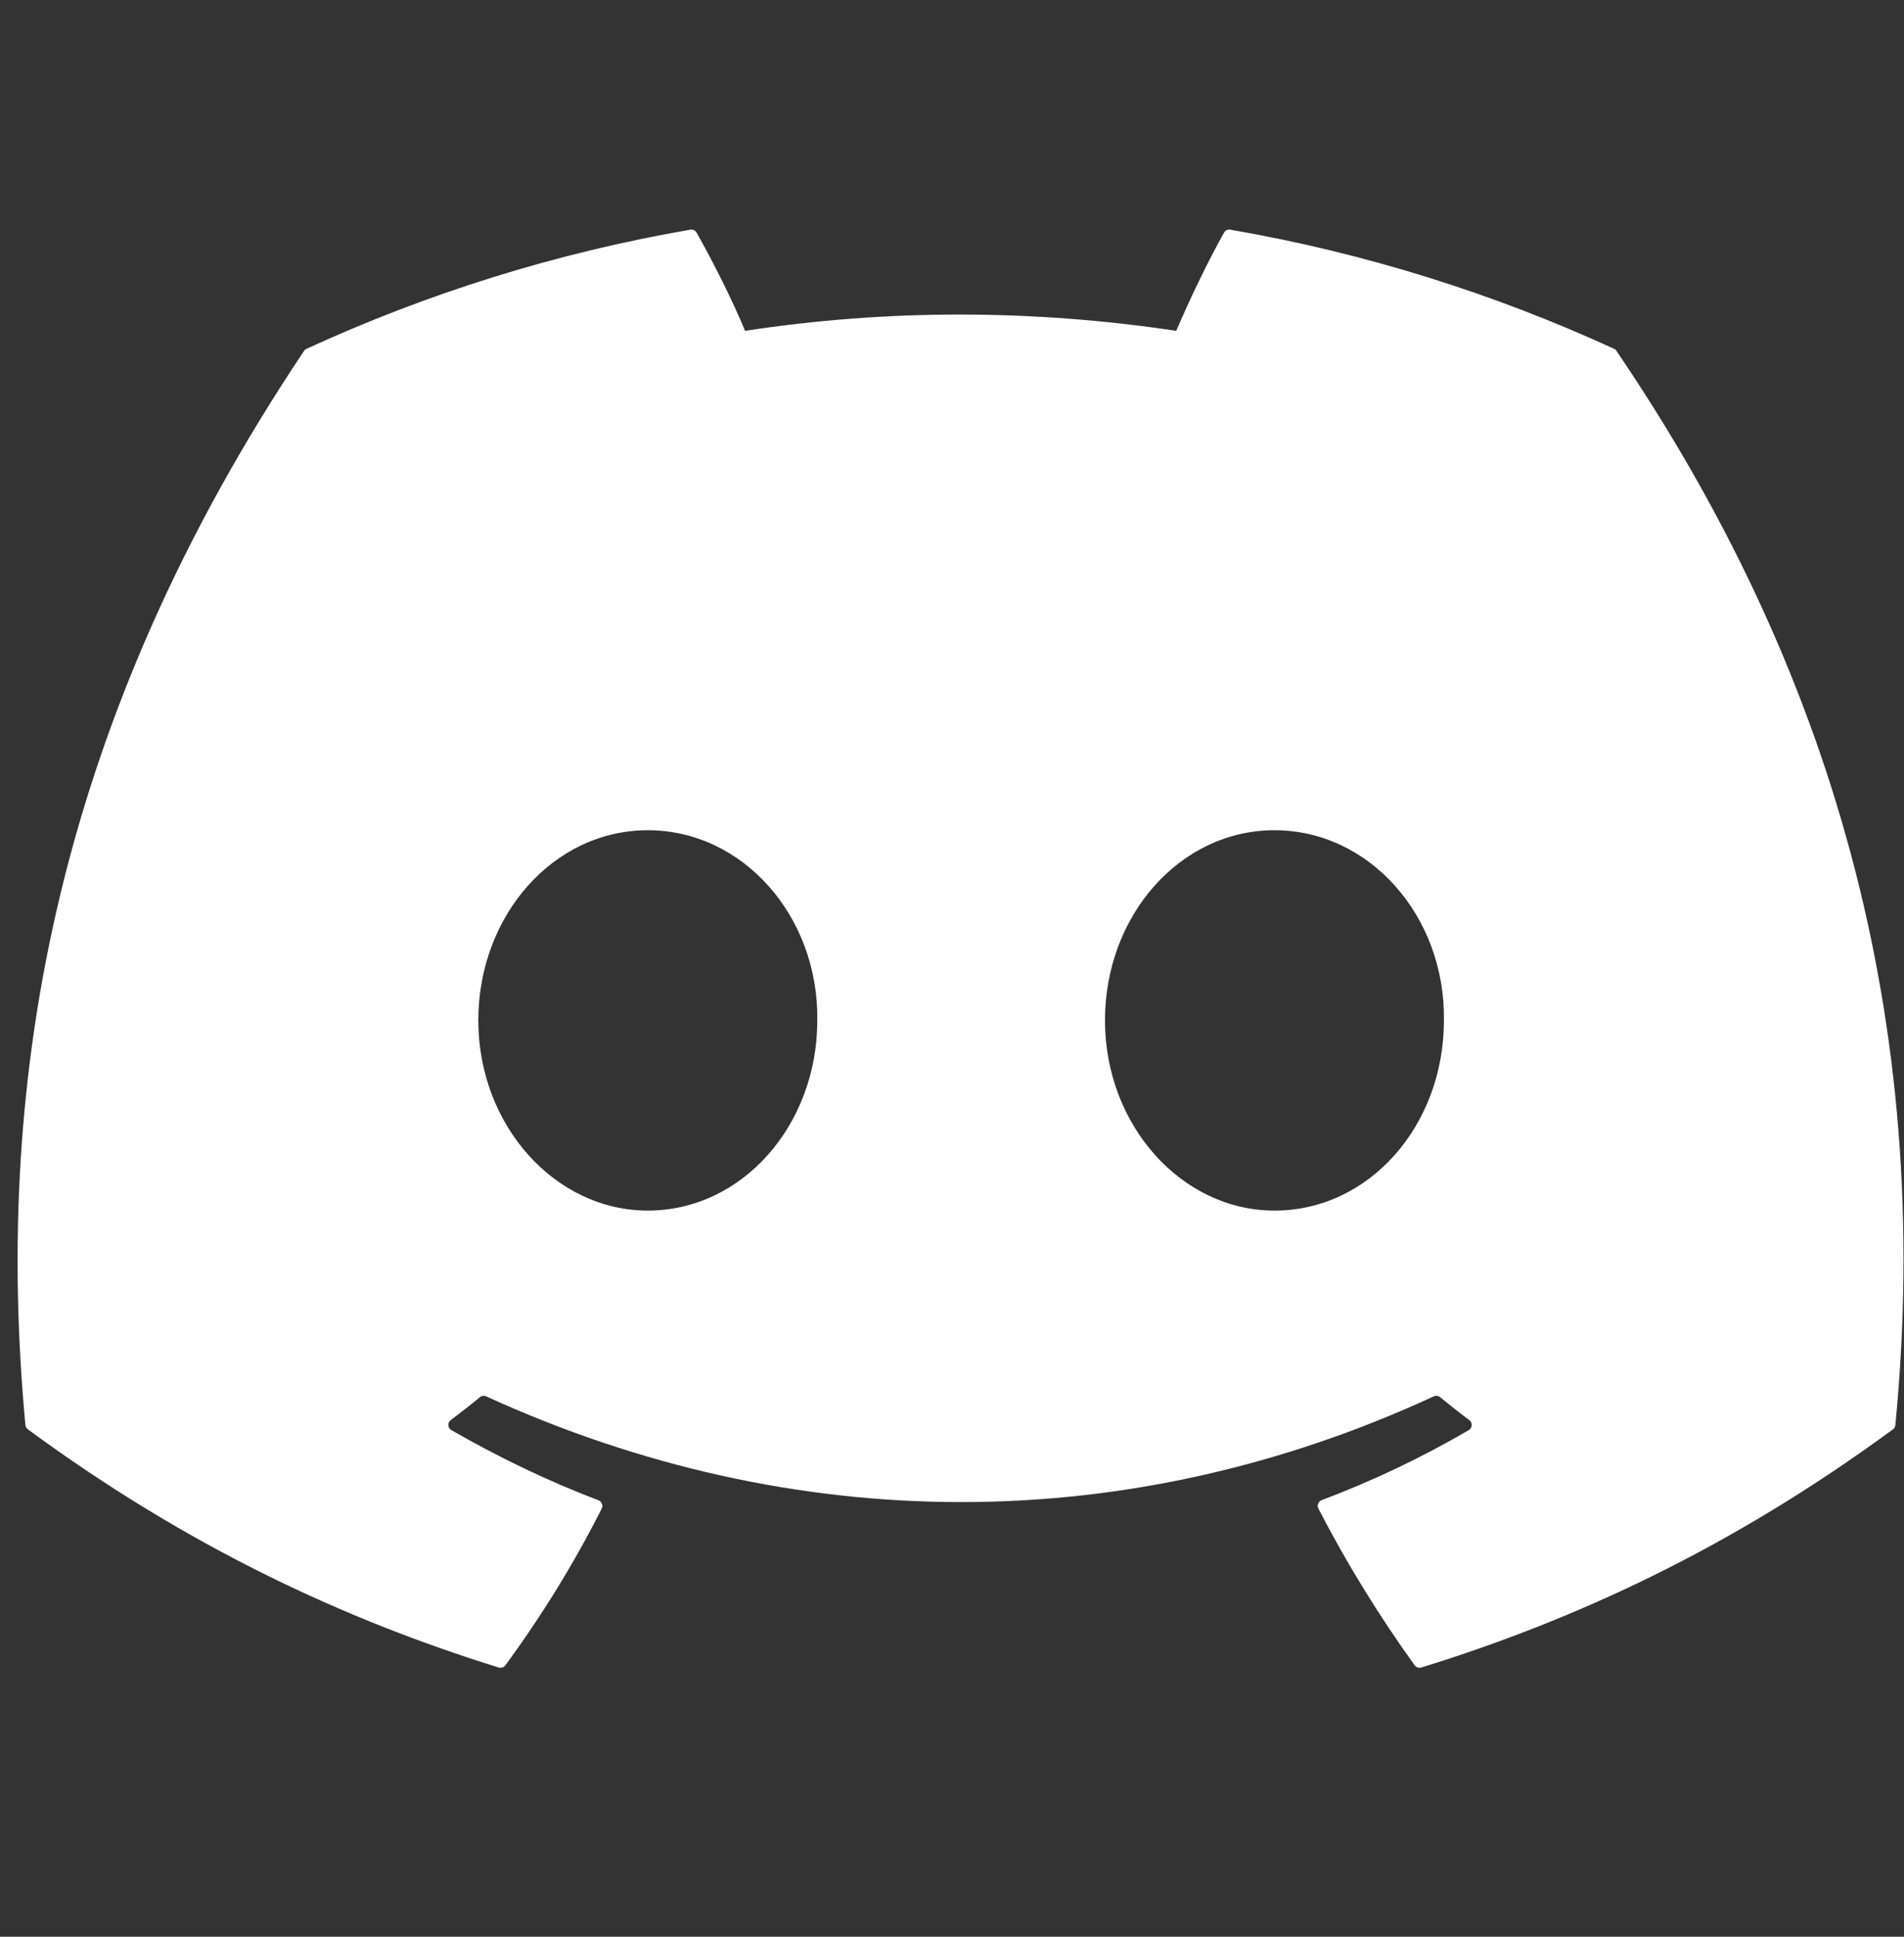 <svg width="60" height="61" viewBox="0 0 60 61" fill="none" xmlns="http://www.w3.org/2000/svg">
<rect x="0" y="0" width="60" height="61" fill="#333333" stroke="none"/>
<g clip-path="url(#clip0_1405_78244)">
<path d="M50.864 10.986C47.076 9.248 43.015 7.967 38.768 7.234C38.69 7.22 38.613 7.255 38.573 7.326C38.051 8.255 37.472 9.467 37.067 10.42C32.499 9.736 27.955 9.736 23.48 10.42C23.075 9.446 22.476 8.255 21.951 7.326C21.911 7.257 21.834 7.222 21.756 7.234C17.512 7.965 13.45 9.245 9.66 10.986C9.627 11 9.599 11.024 9.58 11.054C1.875 22.564 -0.235 33.792 0.8 44.88C0.805 44.934 0.835 44.986 0.878 45.019C5.961 48.752 10.885 51.019 15.717 52.521C15.795 52.544 15.877 52.516 15.926 52.452C17.069 50.891 18.088 49.245 18.962 47.514C19.013 47.413 18.964 47.293 18.859 47.253C17.242 46.639 15.703 45.892 14.223 45.043C14.106 44.975 14.096 44.807 14.204 44.727C14.516 44.493 14.827 44.251 15.125 44.005C15.178 43.961 15.254 43.951 15.317 43.979C25.043 48.42 35.572 48.42 45.184 43.979C45.247 43.949 45.322 43.958 45.378 44.003C45.676 44.248 45.987 44.493 46.301 44.727C46.409 44.807 46.402 44.975 46.285 45.043C44.804 45.908 43.265 46.639 41.647 47.25C41.541 47.29 41.494 47.413 41.546 47.514C42.438 49.243 43.457 50.889 44.579 52.45C44.626 52.516 44.711 52.544 44.788 52.521C49.644 51.019 54.568 48.752 59.651 45.019C59.696 44.986 59.724 44.937 59.728 44.883C60.968 32.063 57.653 20.928 50.941 11.056C50.925 11.024 50.897 11 50.864 10.986ZM20.414 38.129C17.486 38.129 15.073 35.44 15.073 32.139C15.073 28.837 17.439 26.149 20.414 26.149C23.412 26.149 25.802 28.861 25.755 32.139C25.755 35.44 23.389 38.129 20.414 38.129ZM40.161 38.129C37.233 38.129 34.821 35.44 34.821 32.139C34.821 28.837 37.186 26.149 40.161 26.149C43.16 26.149 45.549 28.861 45.502 32.139C45.502 35.44 43.16 38.129 40.161 38.129Z" fill="white"/>
</g>
<defs>
<clipPath id="clip0_1405_78244">
<rect width="59.429" height="59.429" fill="white" transform="translate(0.555 0.696)"/>
</clipPath>
</defs>
</svg>
